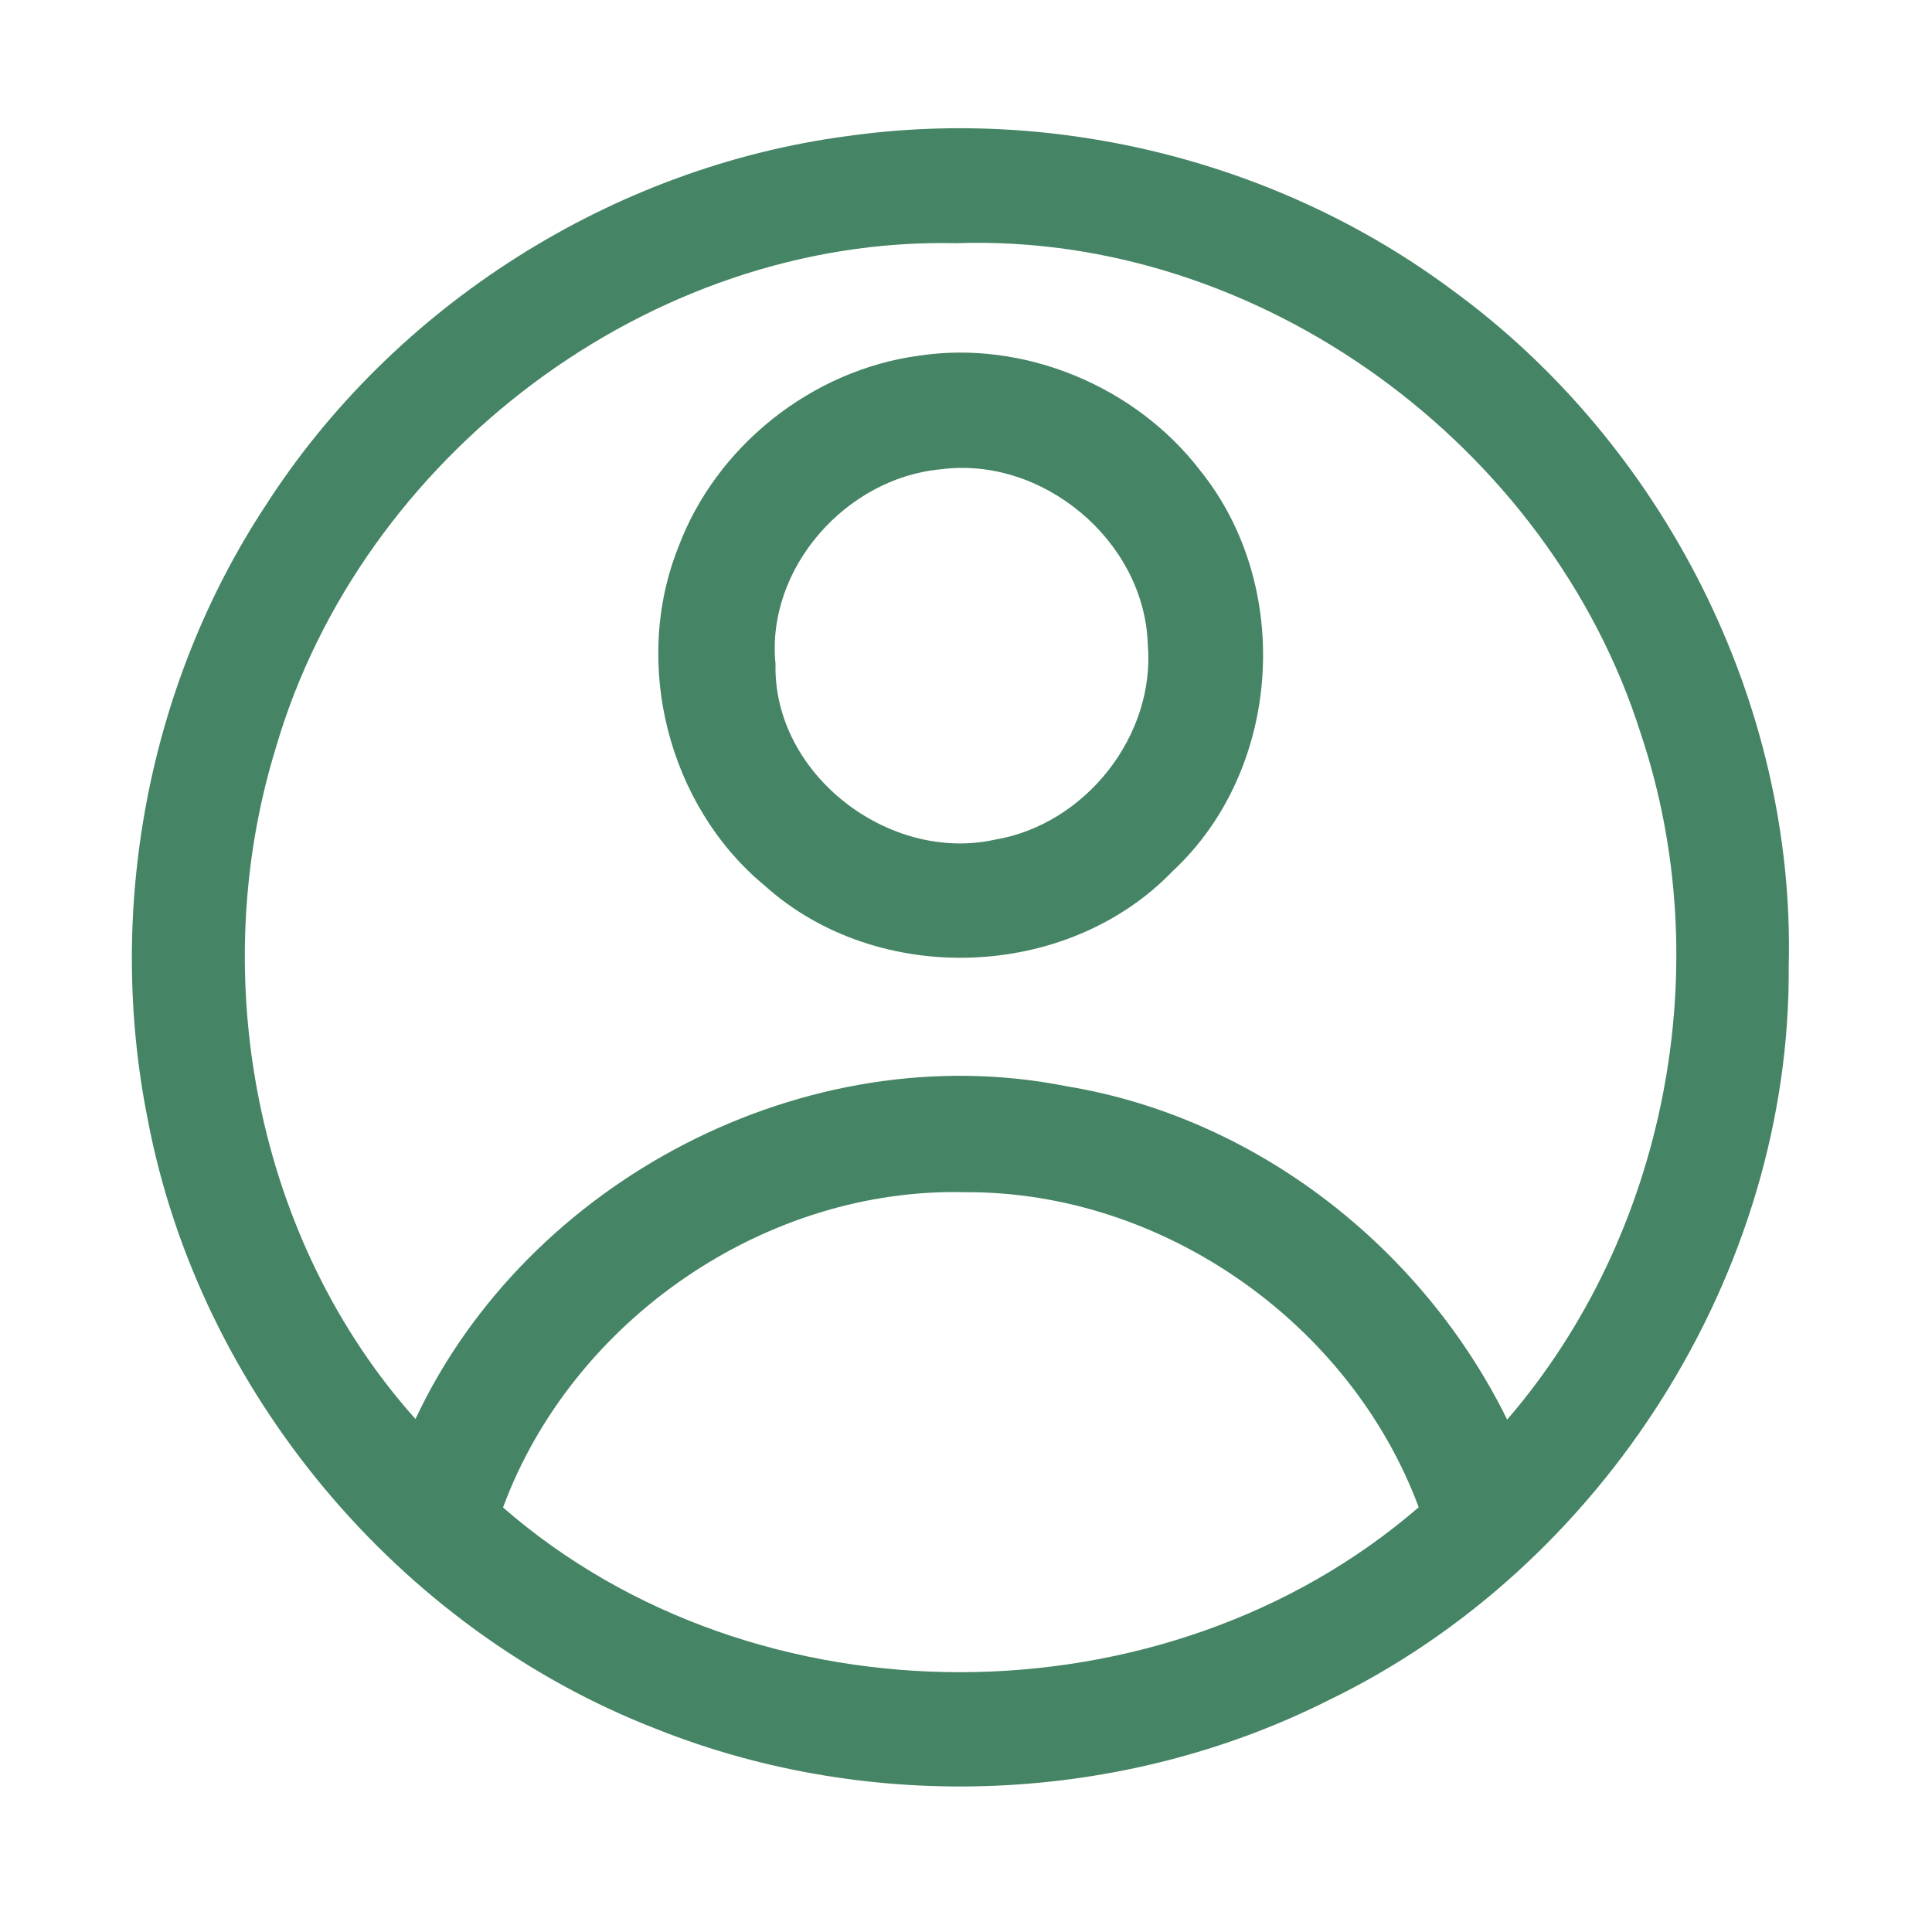 <?xml version="1.0" encoding="UTF-8" ?>
<!DOCTYPE svg PUBLIC "-//W3C//DTD SVG 1.1//EN" "http://www.w3.org/Graphics/SVG/1.1/DTD/svg11.dtd">
<svg width="192pt" height="192pt" viewBox="0 0 192 192" version="1.1" xmlns="http://www.w3.org/2000/svg">
<g id="#458465ff">
<path fill="#458465" opacity="1.00" d=" M 84.38 13.50 C 105.30 10.59 127.26 16.16 144.23 28.76 C 165.30 44.08 178.43 69.89 177.76 96.00 C 178.00 126.41 159.31 155.79 132.00 168.98 C 111.48 179.30 86.60 180.33 65.27 171.84 C 39.63 161.92 19.84 138.32 14.69 111.29 C 10.51 90.49 14.67 68.11 26.33 50.34 C 39.10 30.39 60.88 16.56 84.38 13.50 M 27.40 74.36 C 20.44 96.97 25.42 123.28 41.29 141.02 C 52.42 117.28 80.18 102.80 105.99 107.95 C 124.85 111.04 141.39 124.02 149.78 141.08 C 165.65 122.67 170.77 95.92 163.06 72.91 C 154.01 44.29 125.17 23.11 95.00 24.17 C 64.62 23.48 35.84 45.33 27.40 74.36 M 49.99 149.81 C 75.14 171.72 115.81 171.56 140.99 149.79 C 134.18 131.49 115.57 118.41 96.00 118.48 C 76.09 117.95 56.89 131.16 49.99 149.81 Z" />
<path fill="#458465" opacity="1.00" d=" M 91.30 35.35 C 101.77 33.76 112.86 38.39 119.28 46.77 C 128.54 58.26 127.39 76.47 116.56 86.55 C 106.08 97.46 87.23 98.12 75.99 88.01 C 66.41 80.07 62.80 65.94 67.41 54.38 C 71.17 44.33 80.67 36.79 91.30 35.35 M 93.48 46.64 C 84.10 47.50 76.11 56.47 77.07 65.99 C 76.82 76.93 88.31 85.76 98.85 83.45 C 107.86 81.95 114.88 73.09 114.06 63.95 C 113.70 53.74 103.60 45.29 93.48 46.64 Z" />
</g>
</svg>
